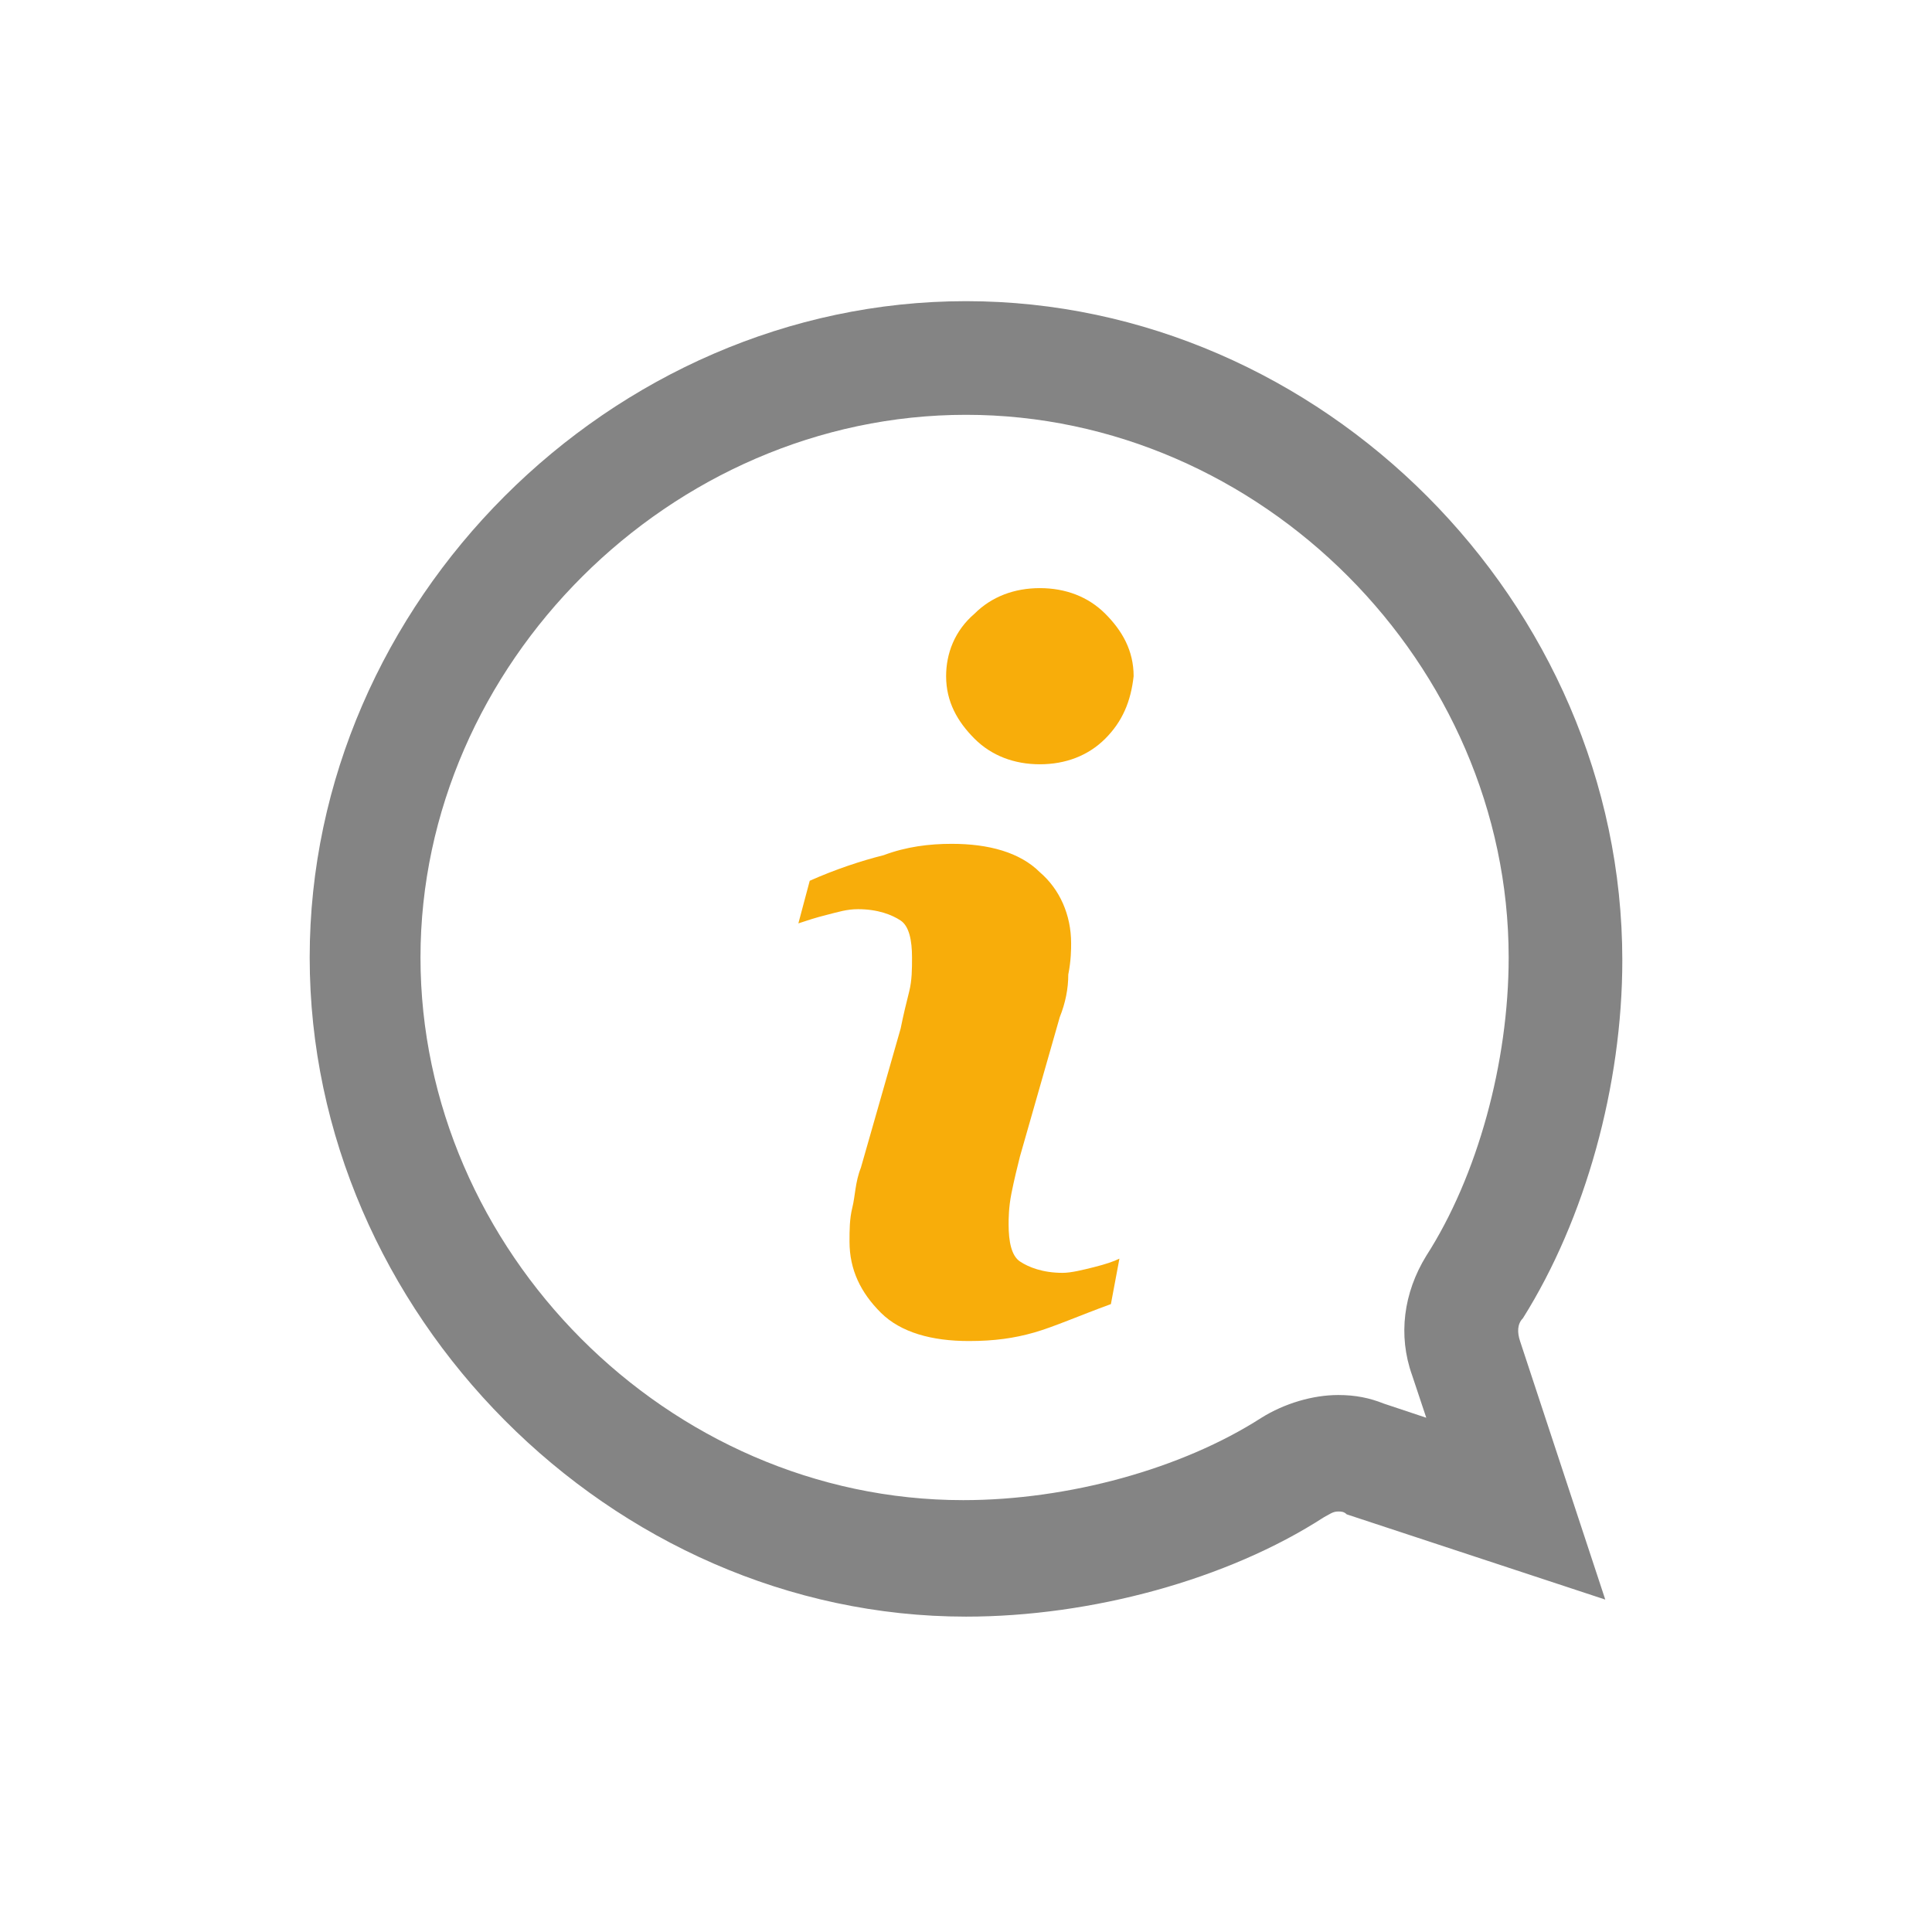 <?xml version="1.0" encoding="utf-8"?>
<!-- Generator: Adobe Illustrator 23.0.6, SVG Export Plug-In . SVG Version: 6.00 Build 0)  -->
<svg version="1.1" id="圖層_1" xmlns="http://www.w3.org/2000/svg" xmlns:xlink="http://www.w3.org/1999/xlink" x="0px" y="0px"
	 viewBox="0 0 68 68" style="enable-background:new 0 0 68 68;" xml:space="preserve">
<style type="text/css">
	.st0{fill:#F8AD0A;}
	.st1{fill:#848484;}
</style>
<g>
	<path class="st0" d="M39.1,45.9c-1.1,0.4-2,0.8-2.7,1c-0.7,0.2-1.4,0.3-2.3,0.3c-1.3,0-2.4-0.3-3.1-1c-0.7-0.7-1.1-1.5-1.1-2.5
		c0-0.4,0-0.8,0.1-1.2c0.1-0.4,0.1-0.9,0.3-1.4l1.4-4.9c0.1-0.5,0.2-0.9,0.3-1.3c0.1-0.4,0.1-0.8,0.1-1.2c0-0.6-0.1-1.1-0.4-1.3
		c-0.3-0.2-0.8-0.4-1.5-0.4c-0.4,0-0.7,0.1-1.1,0.2c-0.4,0.1-0.7,0.2-1,0.3l0.4-1.5c0.9-0.4,1.8-0.7,2.6-0.9
		c0.8-0.3,1.6-0.4,2.4-0.4c1.3,0,2.4,0.3,3.1,1c0.7,0.6,1.1,1.5,1.1,2.5c0,0.2,0,0.6-0.1,1.1c0,0.5-0.1,1-0.3,1.5l-1.4,4.9
		c-0.1,0.4-0.2,0.8-0.3,1.3c-0.1,0.5-0.1,0.9-0.1,1.1c0,0.6,0.1,1.1,0.4,1.3c0.3,0.2,0.8,0.4,1.5,0.4c0.3,0,0.7-0.1,1.1-0.2
		c0.4-0.1,0.7-0.2,0.9-0.3L39.1,45.9z"/>
	<path class="st0" d="M38.9,26c-0.6,0.6-1.4,0.9-2.3,0.9c-0.9,0-1.7-0.3-2.3-0.9c-0.6-0.6-1-1.3-1-2.2c0-0.8,0.3-1.6,1-2.2
		c0.6-0.6,1.4-0.9,2.3-0.9c0.9,0,1.7,0.3,2.3,0.9c0.6,0.6,1,1.3,1,2.2C39.8,24.7,39.5,25.4,38.9,26z"/>
</g>
<path class="st1" d="M34,14.6c10.4,0,19.1,8.8,19.1,19.1c0,3.7-1.1,7.7-2.9,10.5c-0.8,1.3-1,2.8-0.5,4.2l0.5,1.5l-1.5-0.5
	c-0.5-0.2-1-0.3-1.6-0.3c-0.9,0-1.9,0.3-2.7,0.8c-2.8,1.8-6.8,2.9-10.5,2.9c-10.4,0-19.1-8.8-19.1-19.1S23.6,14.6,34,14.6 M34,10.6
	c-12.5,0-23.1,10.6-23.1,23.1S21.5,56.9,34,56.9c4.4,0,9.2-1.3,12.6-3.5c0.2-0.1,0.3-0.2,0.5-0.2c0.1,0,0.2,0,0.3,0.1l9.1,3l-3-9.1
	c-0.1-0.3-0.1-0.6,0.1-0.8c2.2-3.5,3.5-8.2,3.5-12.6C57.1,21.2,46.5,10.6,34,10.6L34,10.6z"/>
</svg>
